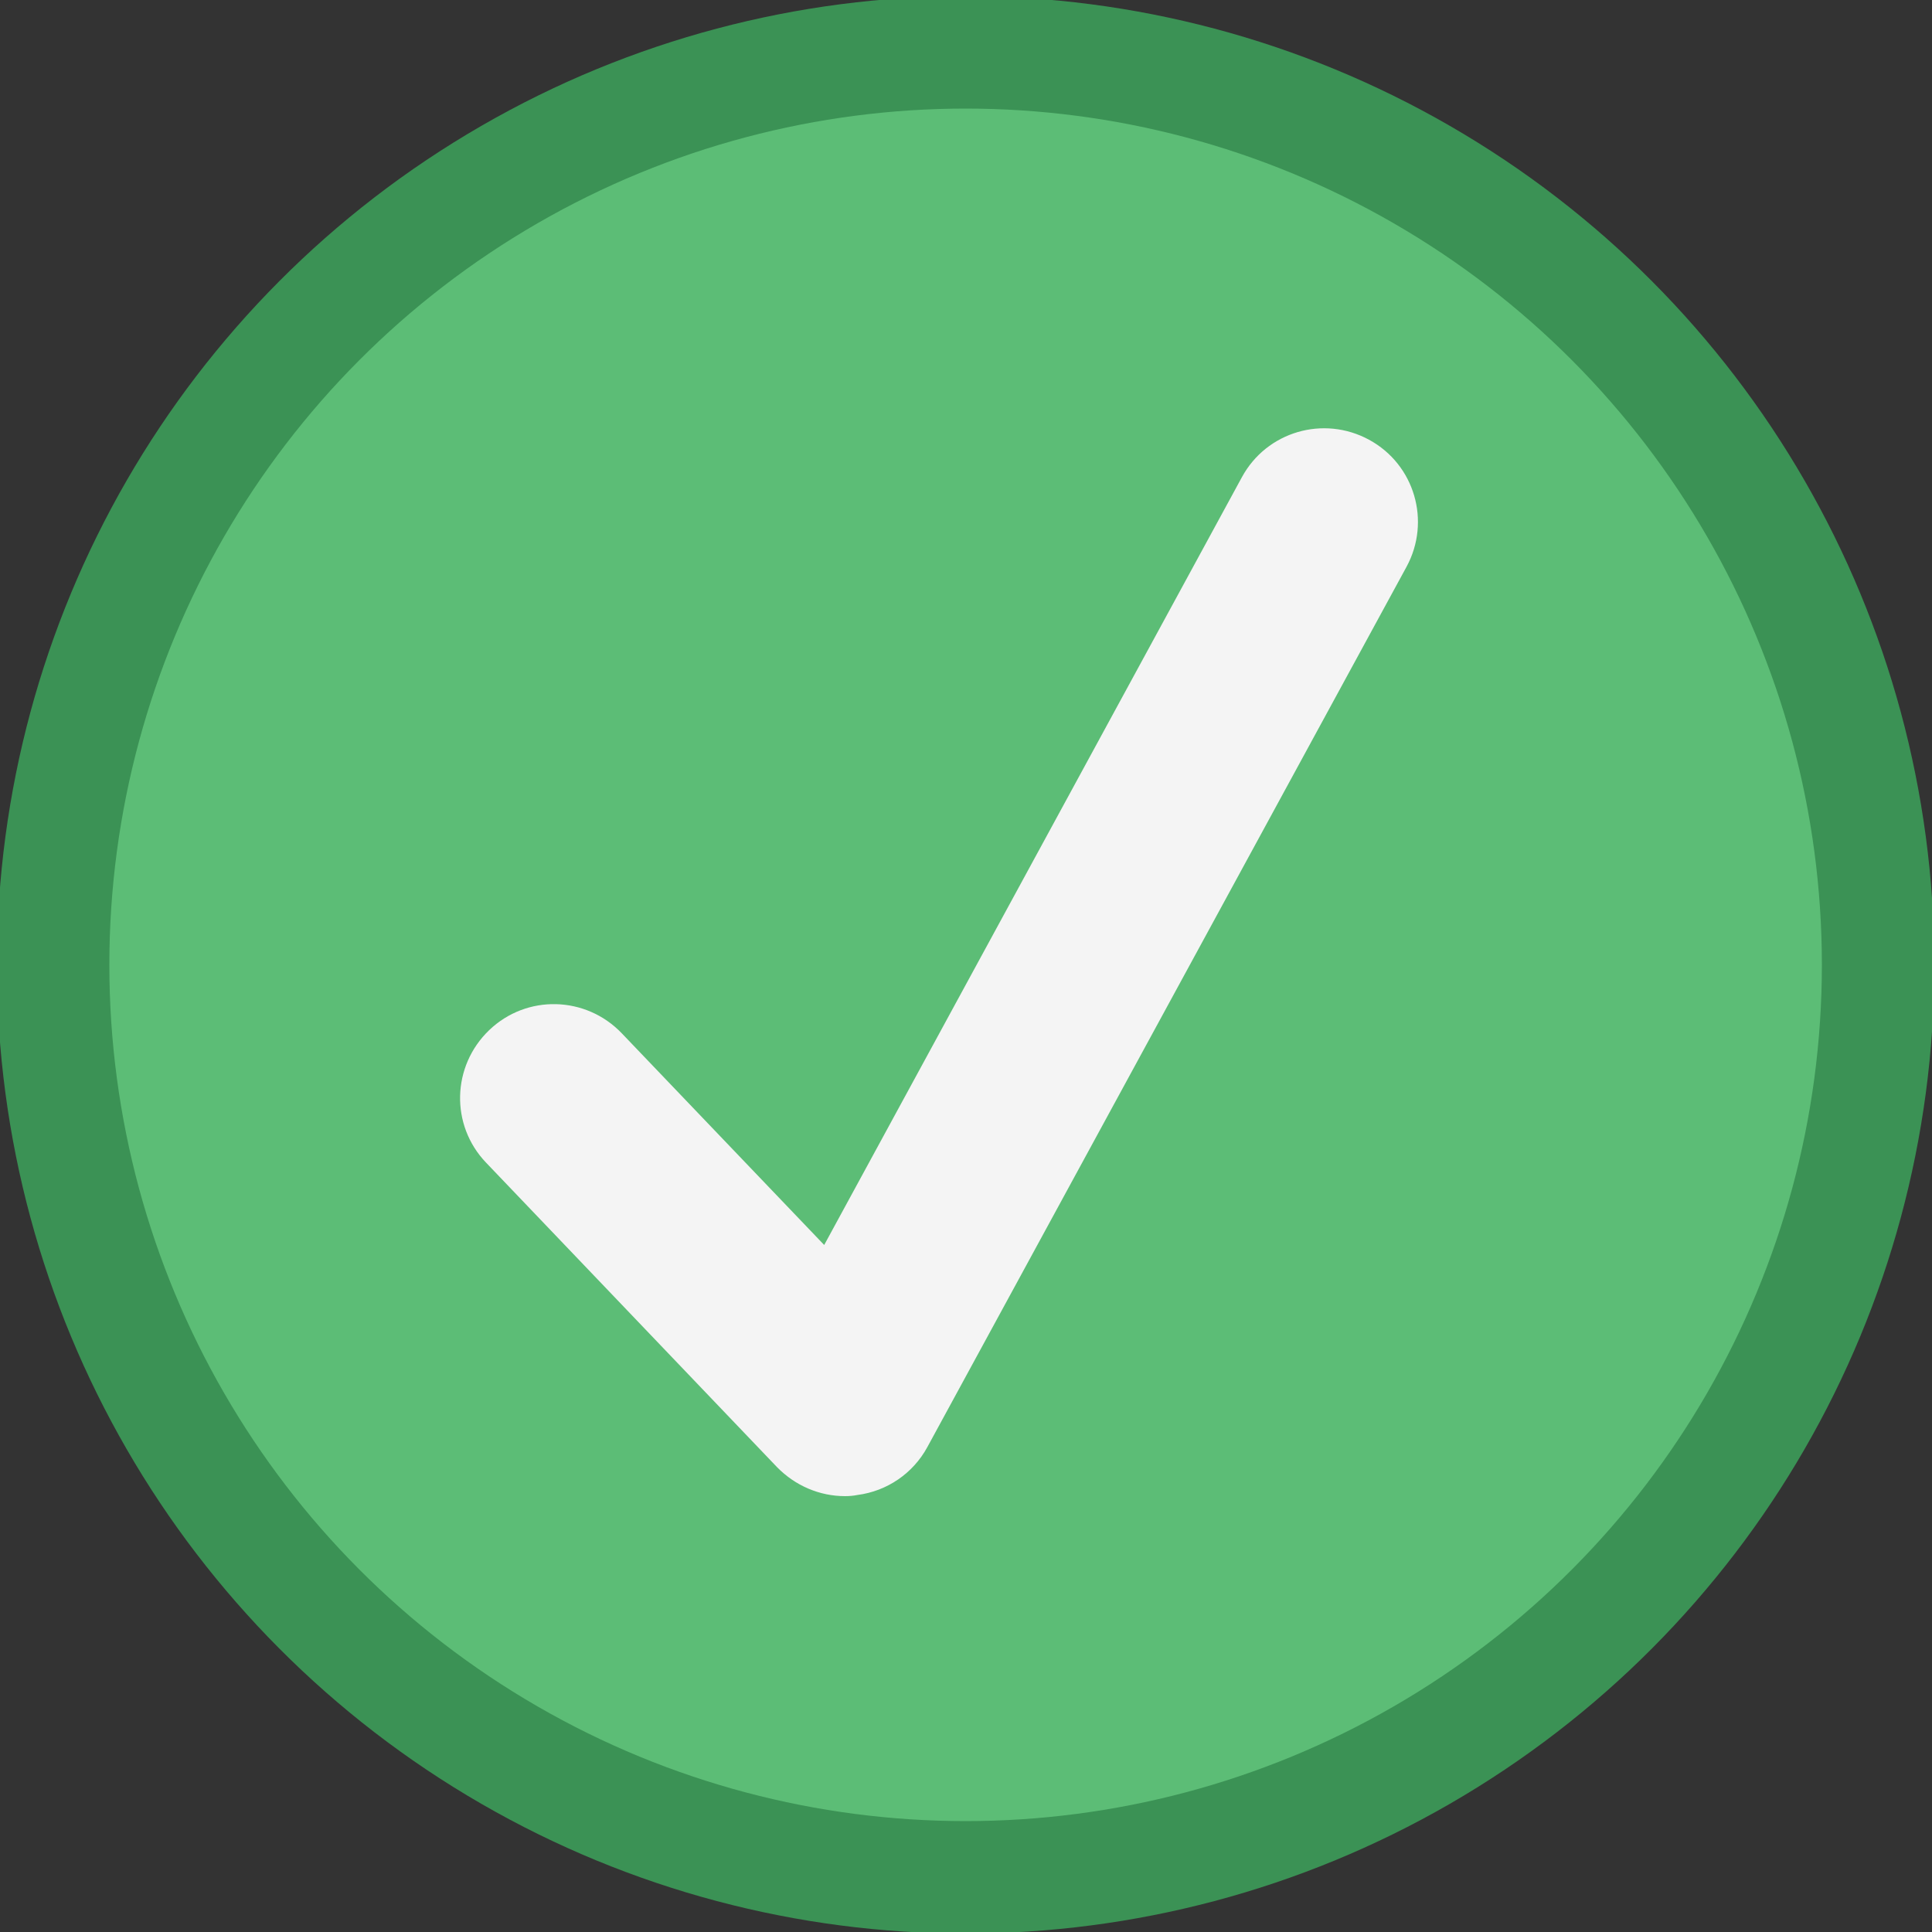 <?xml version="1.0" encoding="utf-8"?>
<!-- Generator: Adobe Illustrator 18.1.1, SVG Export Plug-In . SVG Version: 6.00 Build 0)  -->
<svg version="1.1" id="Layer_1" xmlns="http://www.w3.org/2000/svg" xmlns:xlink="http://www.w3.org/1999/xlink" x="0px" y="0px"
	 viewBox="0 0 500 500" enable-background="new 0 0 500 500" xml:space="preserve">
<rect x="0" y="0" width="500" height="500" fill="#333333" stroke="none"/>
<g id="Layer_1_3_">
	<g>
		<circle fill="#3B9255" cx="249.9" cy="249.7" r="250.7"/>
		<circle fill="#5CBD76" cx="249.9" cy="249.7" r="221.6"/>
		<g>
			<path fill="#F4F4F4" d="M218.7,387.2c-6.6,0-12.9-2.7-17.6-7.5l-75.3-78.8c-9.3-9.7-8.9-25,0.8-34.3c9.7-9.3,25-8.9,34.3,0.8
				l52.4,54.8l108.1-198.7c6.4-11.8,21.1-16.1,32.9-9.7c11.8,6.4,16.1,21.1,9.7,32.9L240,374.5c-3.7,6.8-10.4,11.4-18.1,12.4
				C220.9,387.1,219.8,387.2,218.7,387.2z"/>
		</g>
	</g>
</g>
</svg>
